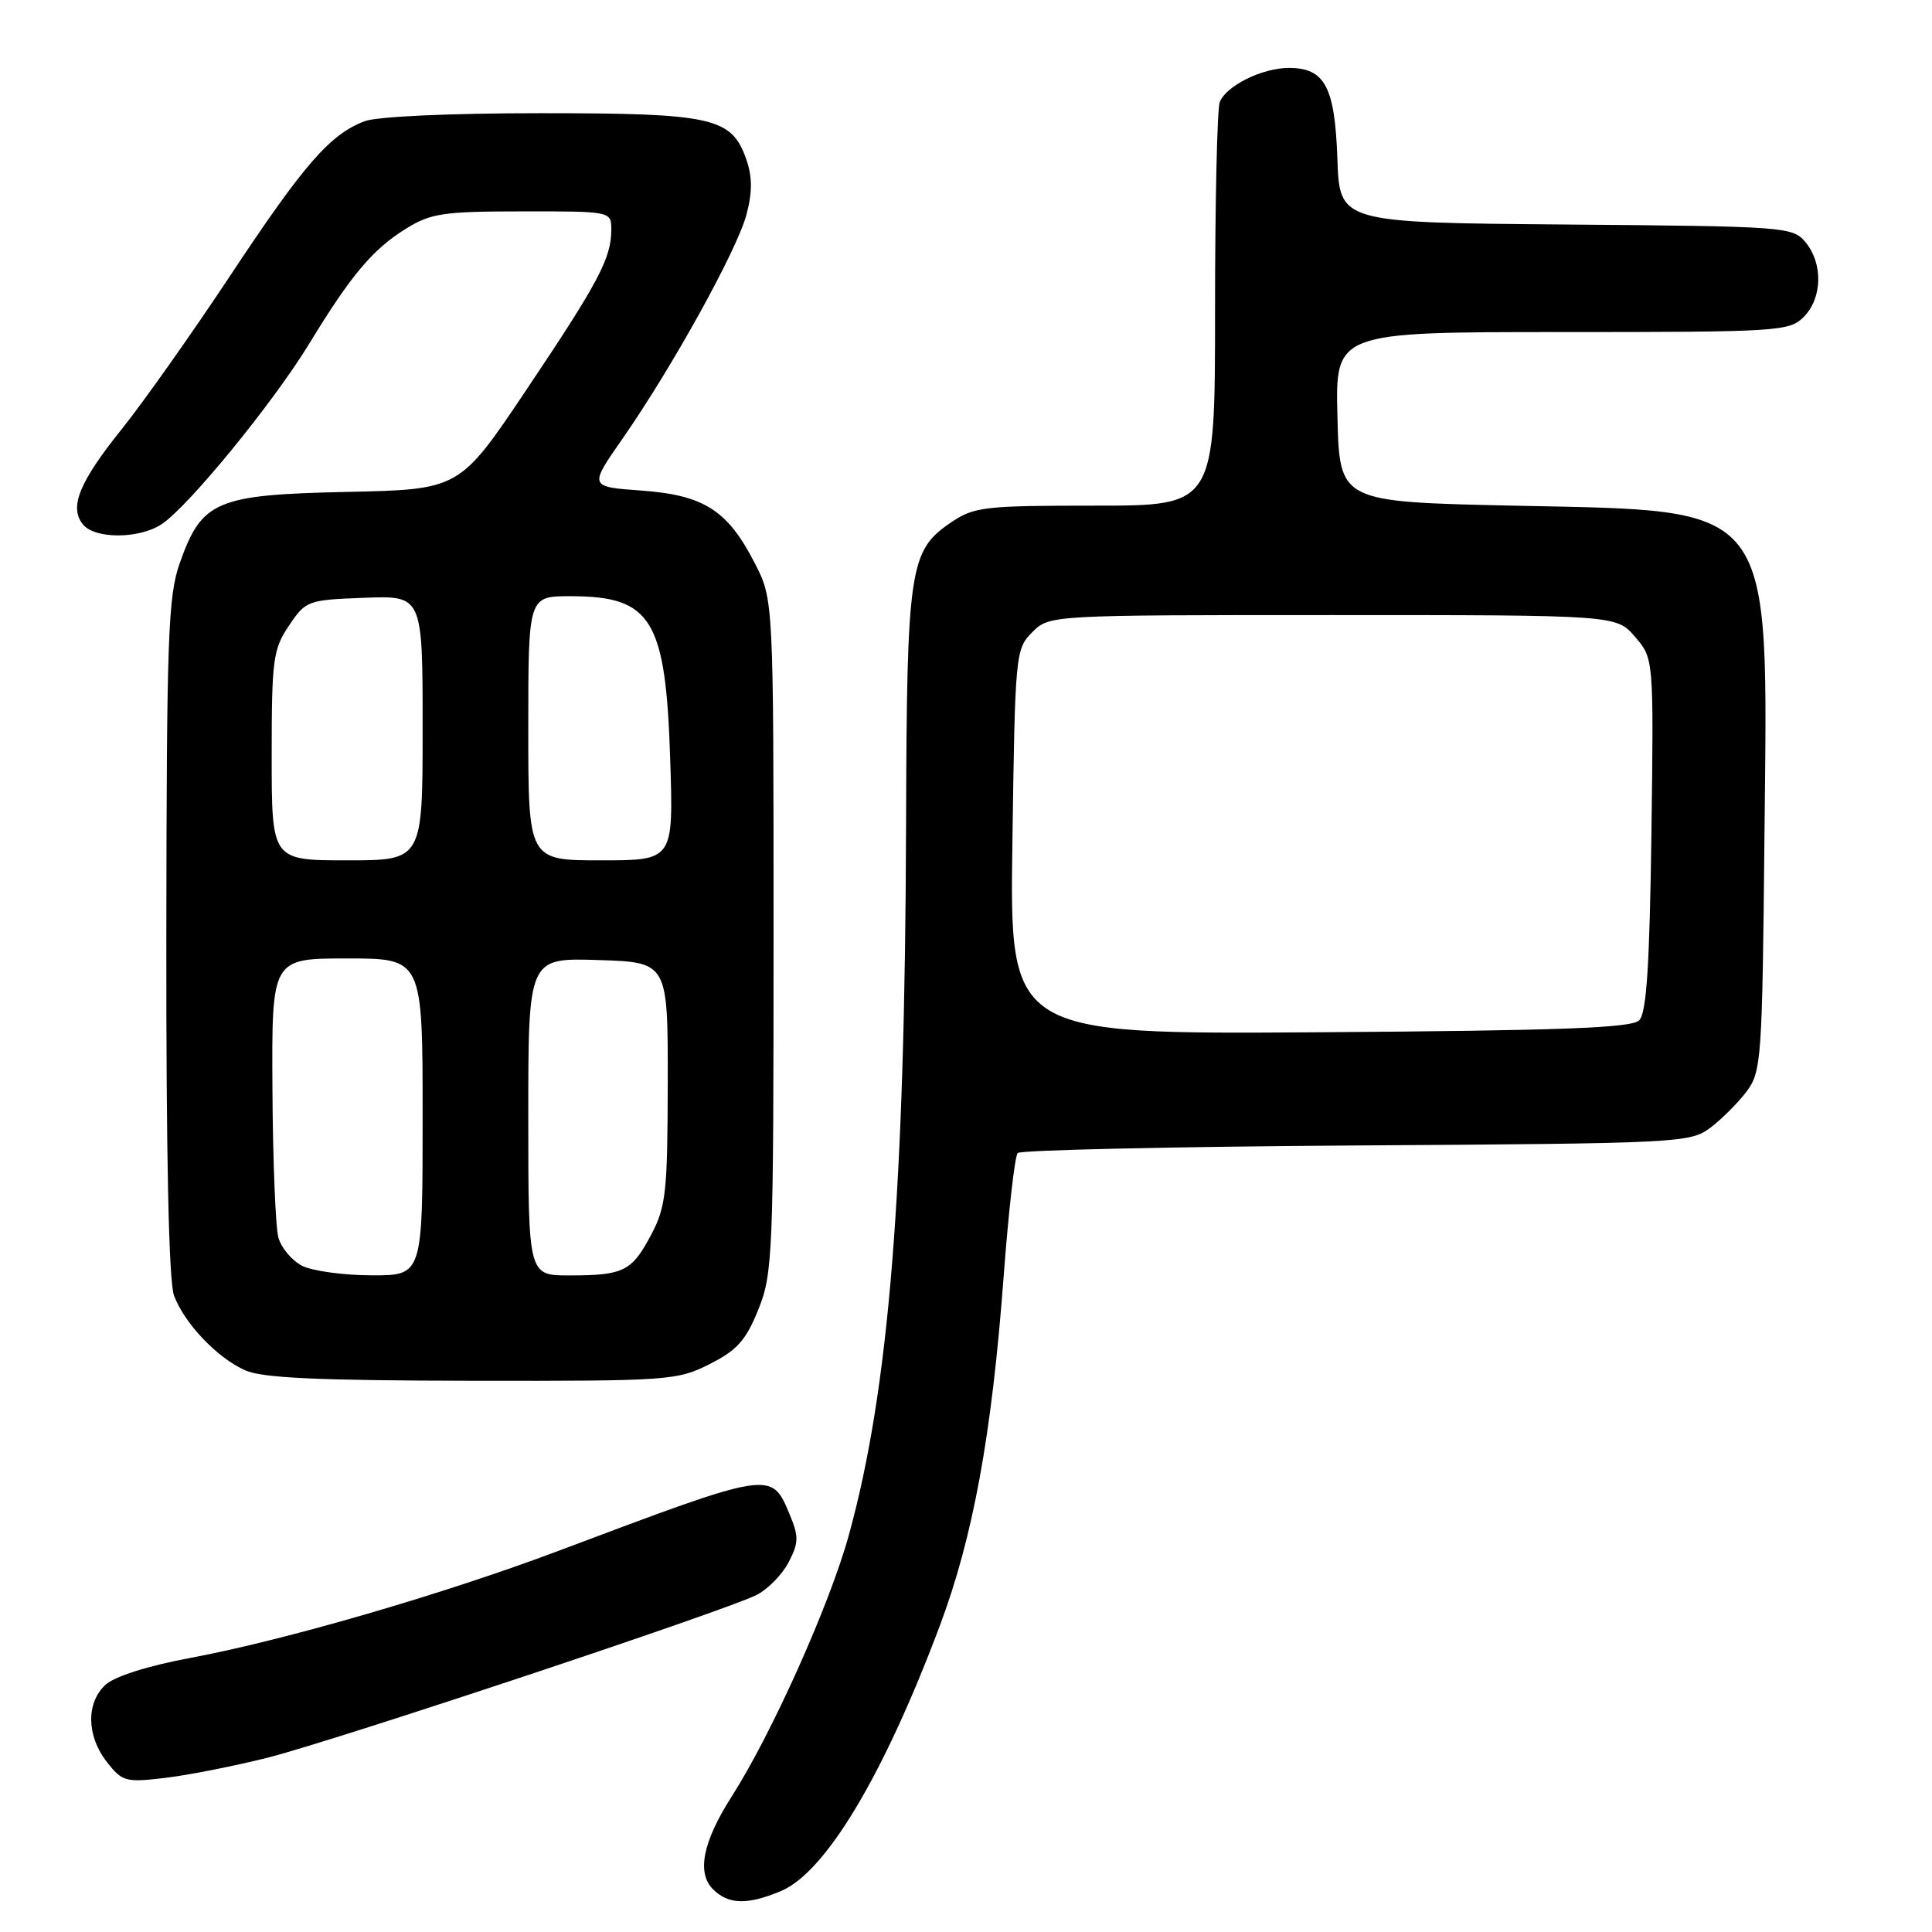 <?xml version="1.0" encoding="UTF-8" standalone="no"?>
<!DOCTYPE svg PUBLIC "-//W3C//DTD SVG 1.1//EN" "http://www.w3.org/Graphics/SVG/1.1/DTD/svg11.dtd" >
<svg xmlns="http://www.w3.org/2000/svg" xmlns:xlink="http://www.w3.org/1999/xlink" version="1.1" viewBox="0 0 256 256">
 <g >
 <path fill="currentColor"
d=" M 103.47 250.58 C 109.39 248.10 117.07 235.28 124.50 215.50 C 128.95 203.65 131.42 190.16 133.00 169.00 C 133.64 160.47 134.47 153.18 134.85 152.78 C 135.23 152.39 155.41 151.94 179.70 151.78 C 222.51 151.51 223.94 151.44 226.62 149.44 C 228.13 148.30 230.30 146.13 231.44 144.62 C 233.40 141.99 233.51 140.35 233.80 110.86 C 234.24 66.00 235.59 67.76 200.50 67.00 C 177.50 66.50 177.50 66.50 177.22 55.25 C 176.93 44.00 176.93 44.00 206.97 44.00 C 235.67 44.00 237.09 43.91 239.00 42.00 C 241.47 39.53 241.58 34.93 239.25 32.11 C 237.55 30.05 236.67 29.99 207.50 29.75 C 177.50 29.50 177.50 29.50 177.21 21.03 C 176.88 11.50 175.54 9.00 170.80 9.00 C 167.23 9.00 162.46 11.37 161.62 13.54 C 161.28 14.44 161.00 26.83 161.00 41.08 C 161.00 67.00 161.00 67.00 145.15 67.00 C 130.36 67.00 129.07 67.15 125.98 69.25 C 120.51 72.96 120.16 75.29 120.06 109.00 C 119.92 157.93 117.81 184.15 112.45 203.50 C 109.92 212.66 102.23 229.80 96.94 238.07 C 93.12 244.05 92.30 248.16 94.48 250.34 C 96.52 252.37 99.01 252.44 103.47 250.58 Z  M 35.47 232.90 C 44.55 230.59 96.04 213.46 100.23 211.35 C 101.74 210.59 103.66 208.63 104.50 207.00 C 105.84 204.41 105.86 203.60 104.63 200.66 C 102.20 194.85 102.37 194.82 74.07 205.47 C 58.86 211.20 37.72 217.35 25.24 219.68 C 19.59 220.73 15.16 222.14 13.97 223.25 C 11.38 225.65 11.47 230.06 14.17 233.48 C 16.20 236.08 16.66 236.20 21.88 235.58 C 24.94 235.22 31.05 234.01 35.47 232.90 Z  M 94.03 180.75 C 97.68 178.91 98.85 177.59 100.49 173.50 C 102.40 168.76 102.50 166.22 102.50 123.97 C 102.50 79.45 102.50 79.45 99.99 74.58 C 96.40 67.60 93.27 65.60 84.95 65.00 C 78.04 64.50 78.04 64.50 82.50 58.11 C 89.09 48.64 97.70 33.08 98.92 28.40 C 99.70 25.44 99.69 23.41 98.89 21.12 C 96.95 15.56 94.47 15.00 71.61 15.00 C 59.57 15.00 49.97 15.44 48.32 16.06 C 43.73 17.80 40.31 21.72 30.52 36.50 C 25.42 44.20 18.93 53.38 16.10 56.90 C 10.47 63.92 9.13 67.24 11.01 69.51 C 12.61 71.44 18.43 71.42 21.40 69.47 C 24.94 67.15 36.20 53.38 41.00 45.50 C 46.54 36.41 49.41 33.00 53.86 30.26 C 57.09 28.26 58.82 28.01 69.25 28.01 C 81.00 28.00 81.00 28.00 81.00 30.45 C 81.00 34.22 79.30 37.42 69.73 51.68 C 60.89 64.86 60.89 64.86 46.01 65.18 C 28.63 65.55 26.75 66.35 23.83 74.58 C 22.27 78.97 22.08 84.27 22.04 124.18 C 22.01 153.43 22.37 169.84 23.06 171.68 C 24.47 175.40 28.77 179.92 32.50 181.58 C 34.76 182.59 42.18 182.93 62.54 182.96 C 88.63 183.00 89.73 182.92 94.03 180.75 Z  M 134.15 111.55 C 134.50 86.60 134.56 85.99 136.78 83.77 C 139.06 81.50 139.06 81.50 176.61 81.50 C 214.17 81.50 214.17 81.50 216.65 84.38 C 219.13 87.26 219.13 87.26 218.82 110.58 C 218.58 128.03 218.17 134.23 217.20 135.20 C 216.19 136.21 206.87 136.56 174.84 136.78 C 133.78 137.06 133.78 137.06 134.15 111.55 Z  M 40.04 167.73 C 38.69 167.04 37.27 165.36 36.89 163.99 C 36.51 162.62 36.15 153.74 36.10 144.25 C 36.00 127.00 36.00 127.00 46.00 127.00 C 56.00 127.00 56.00 127.00 56.00 148.00 C 56.00 169.00 56.00 169.00 49.25 168.99 C 45.54 168.98 41.39 168.41 40.04 167.73 Z  M 70.00 147.96 C 70.00 126.92 70.00 126.92 79.25 127.21 C 88.50 127.50 88.50 127.50 88.48 143.50 C 88.45 158.00 88.25 159.89 86.27 163.63 C 83.71 168.47 82.63 169.00 75.42 169.00 C 70.00 169.00 70.00 169.00 70.00 147.96 Z  M 36.00 100.15 C 36.00 87.38 36.18 86.03 38.29 82.90 C 40.52 79.58 40.76 79.49 48.29 79.21 C 56.00 78.92 56.00 78.92 56.00 96.46 C 56.00 114.00 56.00 114.00 46.00 114.00 C 36.00 114.00 36.00 114.00 36.00 100.15 Z  M 70.00 96.50 C 70.00 79.00 70.00 79.00 75.57 79.00 C 86.37 79.00 88.22 82.03 88.81 100.75 C 89.23 114.00 89.23 114.00 79.62 114.00 C 70.00 114.00 70.00 114.00 70.00 96.50 Z "/>
</g>
</svg>